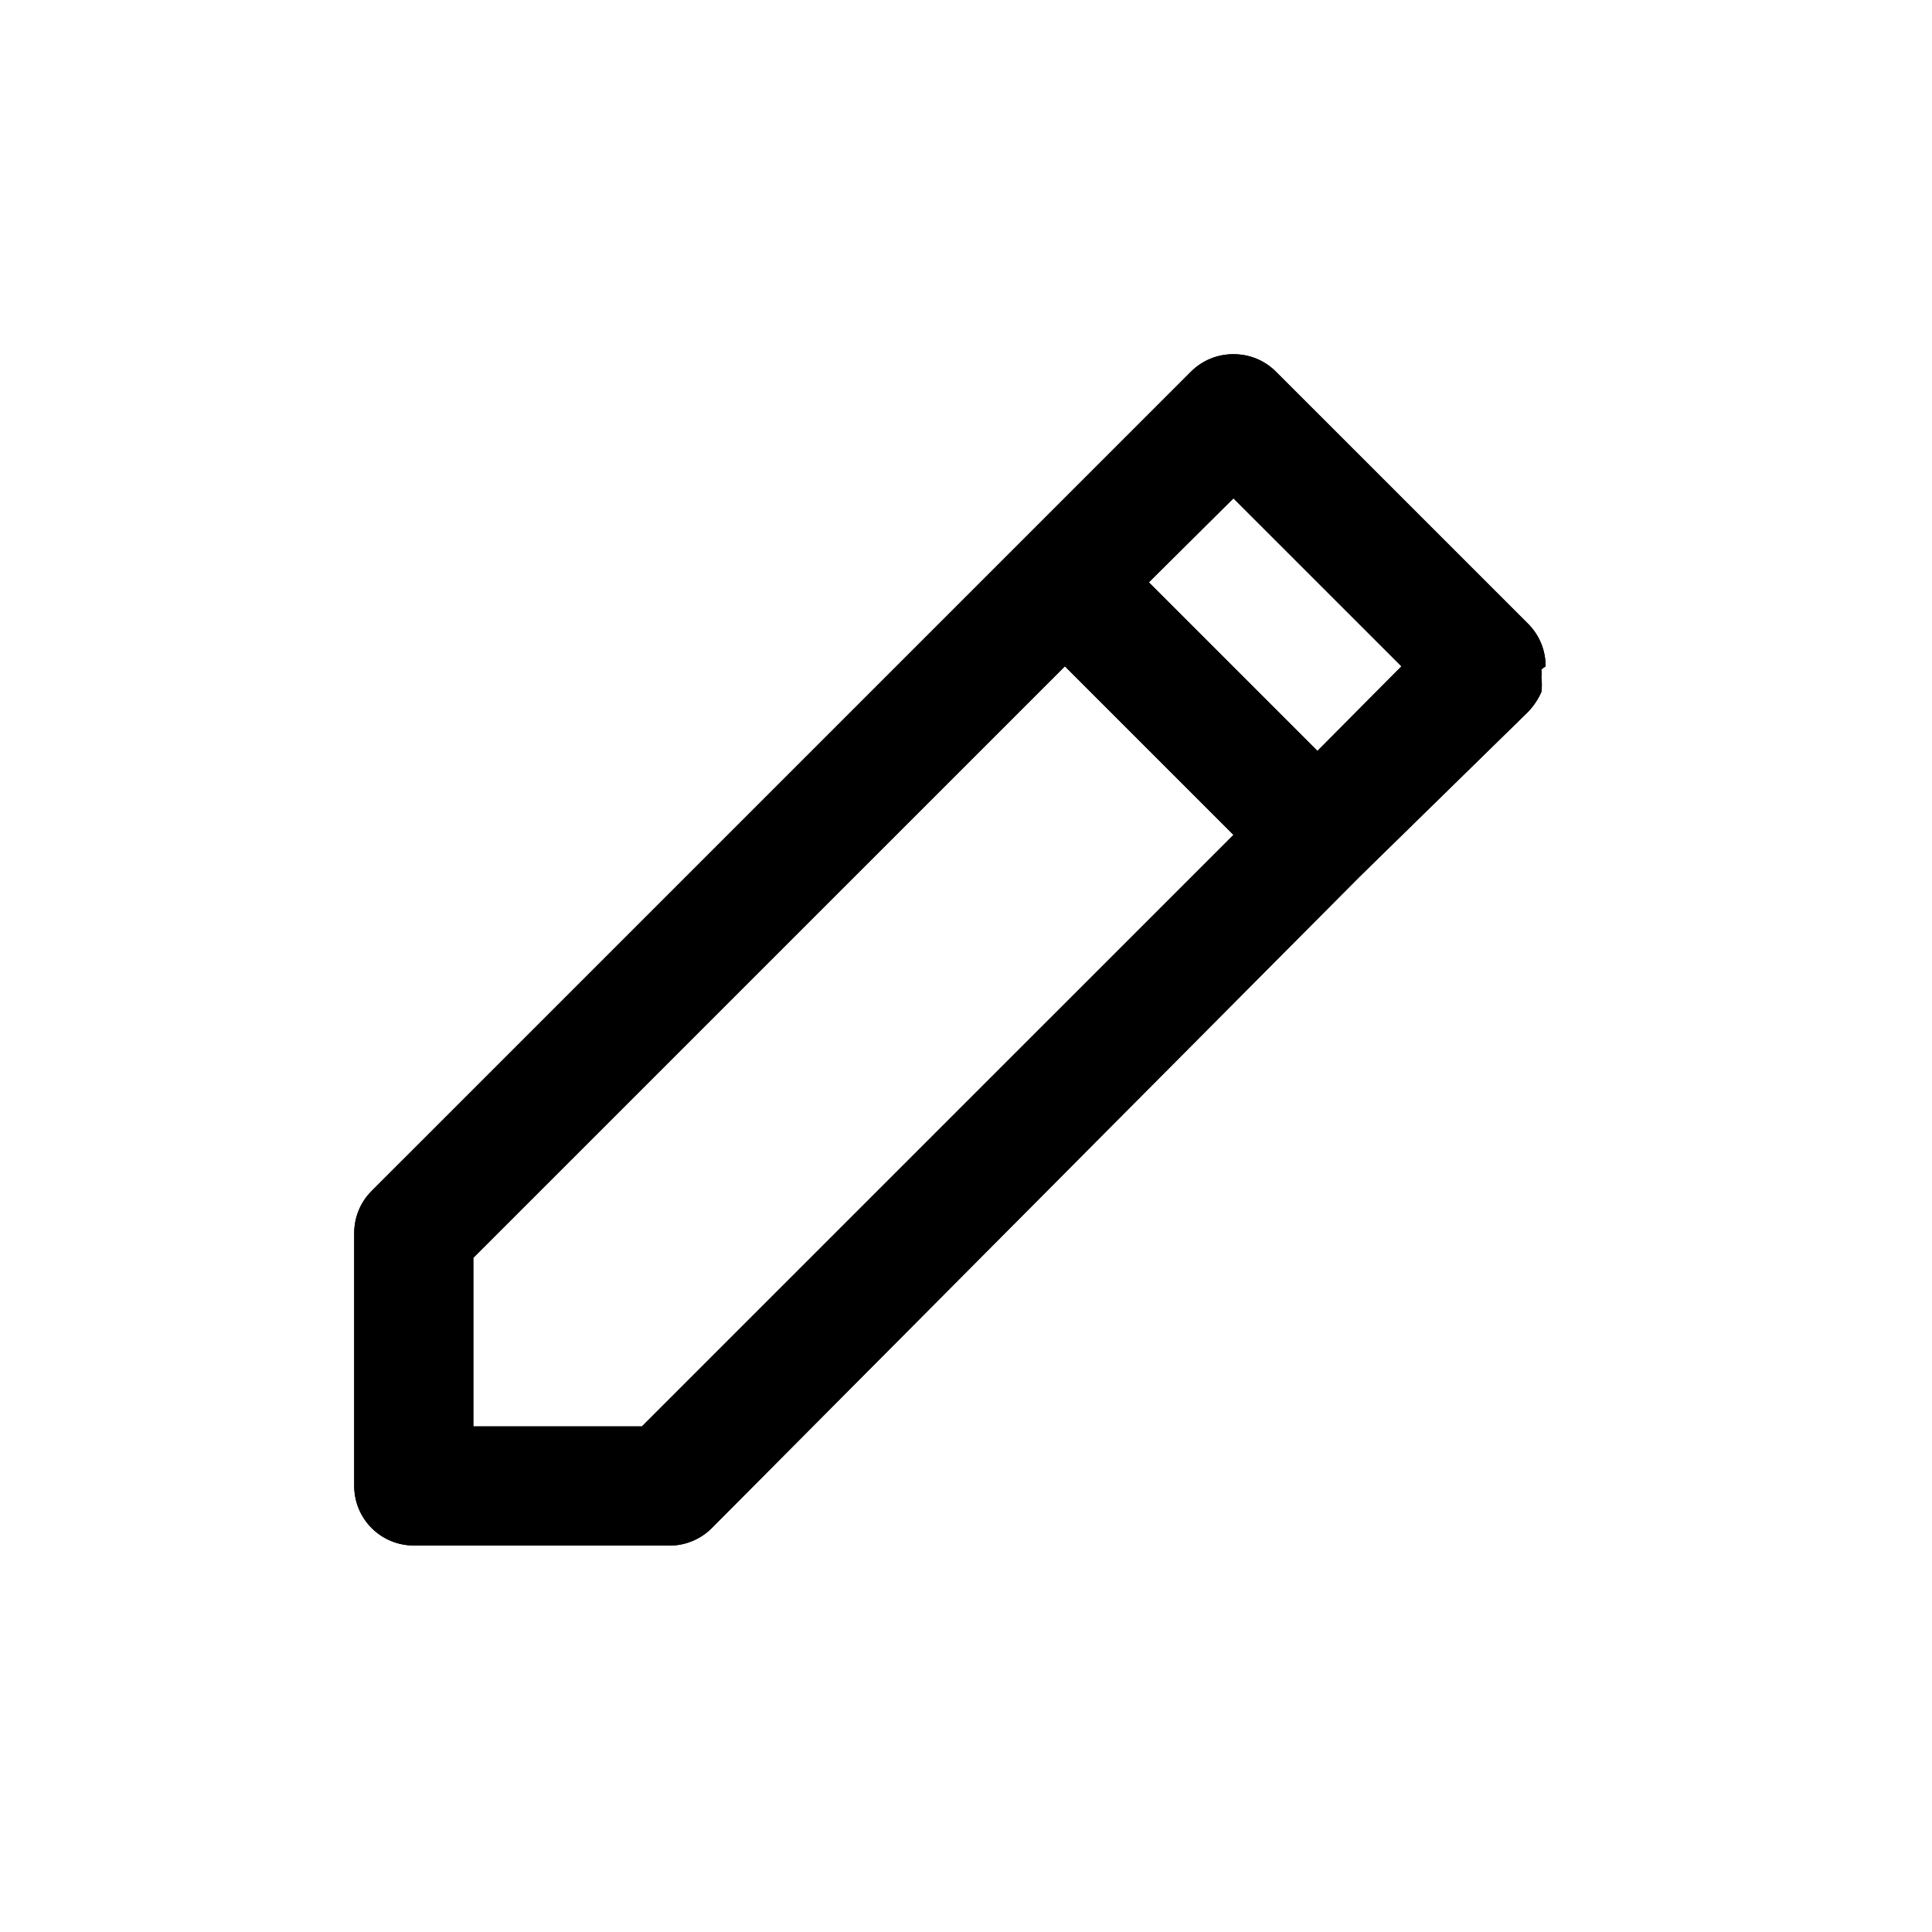 <svg width="60" height="60" viewBox="0 0 60 60" fill="none" xmlns="http://www.w3.org/2000/svg">
<path d="M48 20.693C48.001 20.45 47.955 20.209 47.863 19.983C47.771 19.758 47.635 19.553 47.464 19.38L39.62 11.537C39.447 11.365 39.242 11.229 39.016 11.137C38.791 11.045 38.55 10.999 38.306 11C38.062 10.999 37.821 11.045 37.596 11.137C37.37 11.229 37.165 11.365 36.992 11.537L31.757 16.772L11.537 36.991C11.365 37.163 11.229 37.368 11.137 37.594C11.045 37.819 10.999 38.06 11 38.304V46.147C11 46.638 11.195 47.108 11.542 47.456C11.889 47.802 12.359 47.997 12.85 47.997H20.694C20.953 48.011 21.212 47.971 21.454 47.878C21.696 47.786 21.916 47.644 22.1 47.461L42.209 27.242L47.464 22.099C47.632 21.92 47.77 21.714 47.87 21.489C47.888 21.341 47.888 21.192 47.87 21.045C47.879 20.959 47.879 20.872 47.87 20.786L48 20.693ZM19.936 44.297H14.7V39.062L33.071 20.693L38.306 25.928L19.936 44.297ZM40.914 23.32L35.679 18.085L38.306 15.477L43.523 20.693L40.914 23.32Z" fill="black"/>
<path d="M48 20.693C48.001 20.45 47.955 20.209 47.863 19.983C47.771 19.758 47.635 19.553 47.464 19.38L39.62 11.537C39.447 11.365 39.242 11.229 39.016 11.137C38.791 11.045 38.55 10.999 38.306 11C38.062 10.999 37.821 11.045 37.596 11.137C37.37 11.229 37.165 11.365 36.992 11.537L31.757 16.772L11.537 36.991C11.365 37.163 11.229 37.368 11.137 37.594C11.045 37.819 10.999 38.06 11 38.304V46.147C11 46.638 11.195 47.108 11.542 47.456C11.889 47.802 12.359 47.997 12.85 47.997H20.694C20.953 48.011 21.212 47.971 21.454 47.878C21.696 47.786 21.916 47.644 22.1 47.461L42.209 27.242L47.464 22.099C47.632 21.92 47.77 21.714 47.87 21.489C47.888 21.341 47.888 21.192 47.87 21.045C47.879 20.959 47.879 20.872 47.87 20.786L48 20.693ZM19.936 44.297H14.7V39.062L33.071 20.693L38.306 25.928L19.936 44.297ZM40.914 23.32L35.679 18.085L38.306 15.477L43.523 20.693L40.914 23.32Z" fill="black"/>
</svg>
